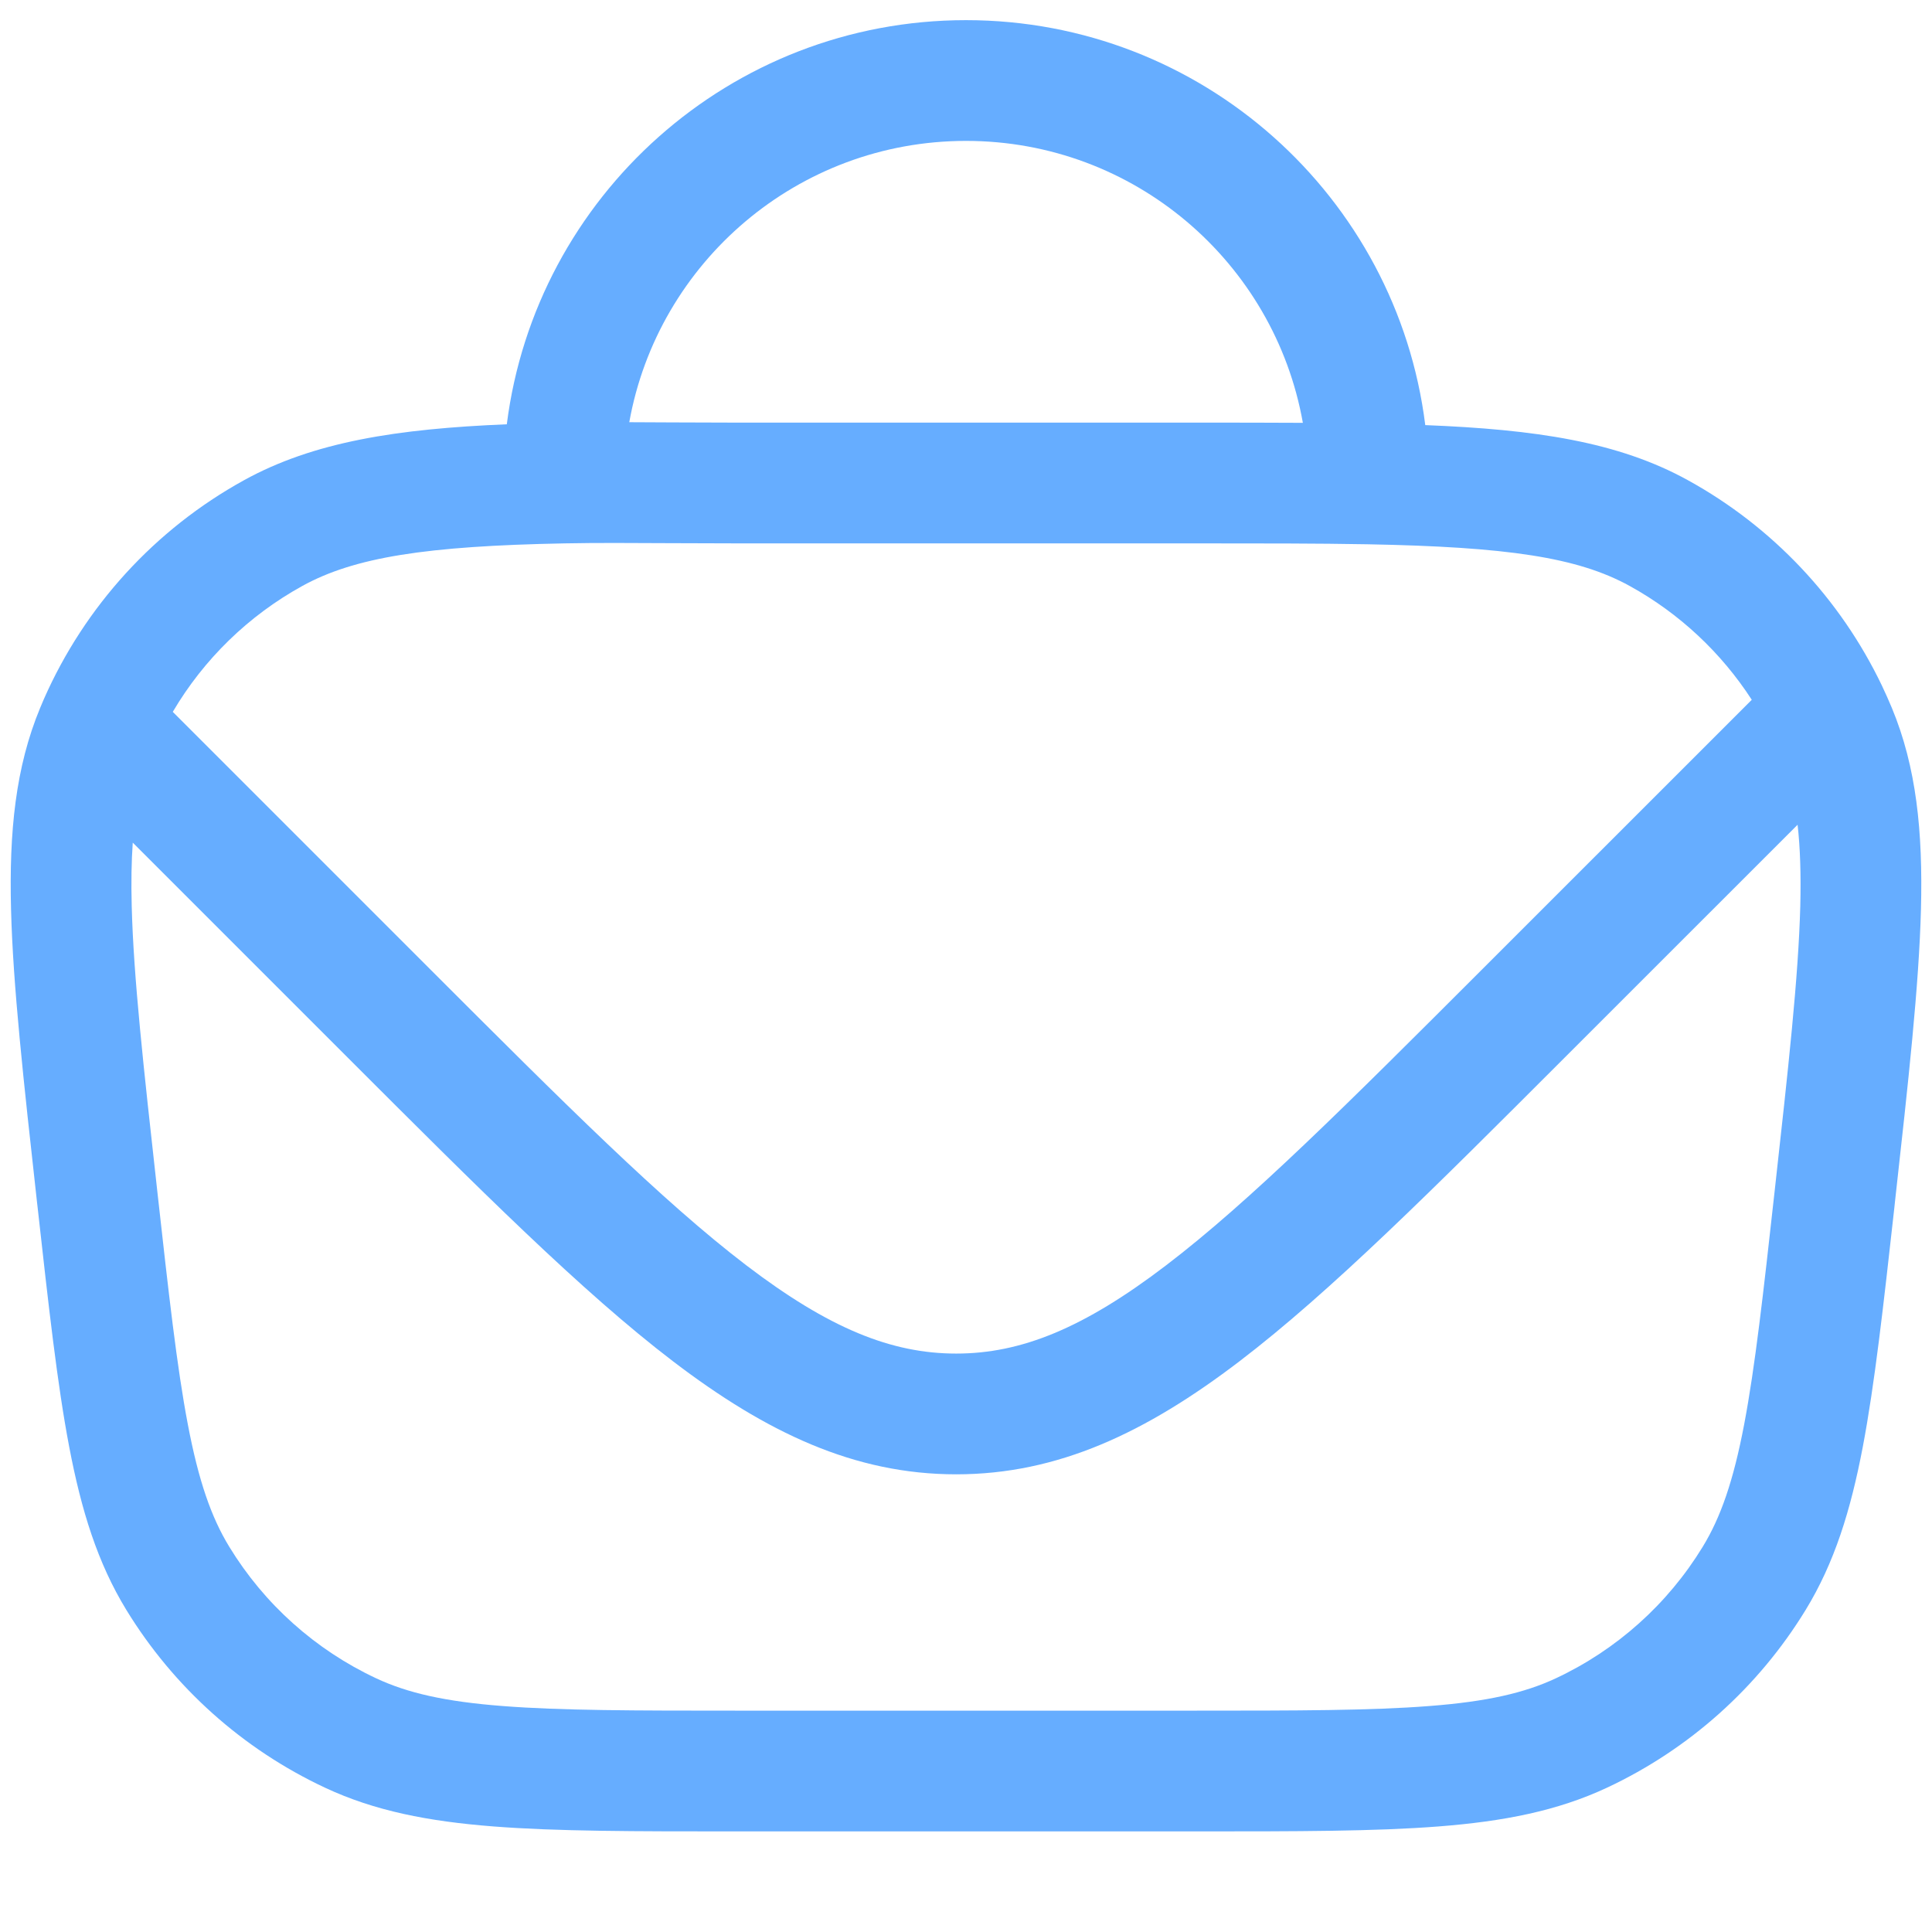 <svg width="28" height="28" viewBox="0 0 28 28" fill="none" xmlns="http://www.w3.org/2000/svg">
<path fill-rule="evenodd" clip-rule="evenodd" d="M14 0.292C10.583 0.292 7.763 2.846 7.345 6.149C5.752 6.215 4.544 6.403 3.534 6.961C2.245 7.672 1.227 8.788 0.635 10.134C0.617 10.176 0.599 10.218 0.582 10.259C0.226 11.116 0.131 12.052 0.16 13.178C0.188 14.285 0.341 15.661 0.536 17.419L0.545 17.497C0.705 18.934 0.83 20.063 1.003 20.969C1.179 21.893 1.415 22.652 1.831 23.332C2.517 24.454 3.518 25.35 4.709 25.908C5.43 26.246 6.211 26.397 7.149 26.47C8.068 26.542 9.204 26.542 10.65 26.542H17.35C18.795 26.542 19.931 26.542 20.851 26.47C21.789 26.397 22.569 26.246 23.291 25.908C24.482 25.35 25.483 24.454 26.169 23.332C26.585 22.652 26.821 21.893 26.997 20.969C27.169 20.063 27.295 18.934 27.455 17.497L27.463 17.42C27.659 15.661 27.811 14.285 27.84 13.178C27.869 12.052 27.774 11.116 27.418 10.259C27.372 10.149 27.323 10.04 27.272 9.932C26.669 8.676 25.69 7.636 24.465 6.961C23.452 6.401 22.248 6.224 20.656 6.161C20.244 2.852 17.421 0.292 14 0.292ZM9.746 6.122C9.531 6.121 9.322 6.12 9.12 6.119C9.535 3.801 11.562 2.042 14 2.042C16.441 2.042 18.47 3.805 18.882 6.128C18.399 6.125 17.879 6.125 17.319 6.125H10.687C10.362 6.125 10.048 6.123 9.746 6.122ZM8.183 7.875C8.65 7.866 9.146 7.869 9.706 7.872C10.012 7.873 10.337 7.875 10.687 7.875H17.313C18.275 7.875 19.098 7.875 19.817 7.888C21.842 7.926 22.865 8.076 23.62 8.493C24.34 8.89 24.946 9.459 25.388 10.142L21.489 14.04C19.527 16.002 18.117 17.41 16.9 18.338C15.704 19.251 14.798 19.617 13.858 19.617C12.918 19.617 12.013 19.251 10.816 18.338C9.6 17.41 8.189 16.002 6.227 14.04L2.504 10.317C2.953 9.555 3.599 8.924 4.38 8.493C5.135 8.076 6.174 7.913 8.183 7.875ZM26.052 11.953C26.09 12.287 26.102 12.673 26.091 13.133C26.064 14.157 25.92 15.459 25.719 17.267C25.555 18.749 25.436 19.81 25.278 20.642C25.122 21.462 24.938 21.991 24.676 22.419C24.169 23.249 23.429 23.911 22.549 24.323C22.094 24.536 21.548 24.661 20.715 24.725C19.872 24.791 18.803 24.792 17.313 24.792H10.687C9.196 24.792 8.128 24.791 7.284 24.725C6.452 24.661 5.905 24.536 5.451 24.323C4.571 23.911 3.831 23.249 3.324 22.419C3.062 21.991 2.878 21.462 2.722 20.642C2.563 19.81 2.445 18.749 2.28 17.267C2.079 15.459 1.935 14.157 1.909 13.133C1.9 12.787 1.905 12.483 1.924 12.212L5.037 15.325C6.942 17.23 8.434 18.722 9.755 19.73C11.107 20.761 12.382 21.367 13.858 21.367C15.335 21.367 16.61 20.761 17.962 19.73C19.283 18.722 20.775 17.23 22.679 15.325L26.052 11.953Z" fill="#66ADFF"/>
</svg>
